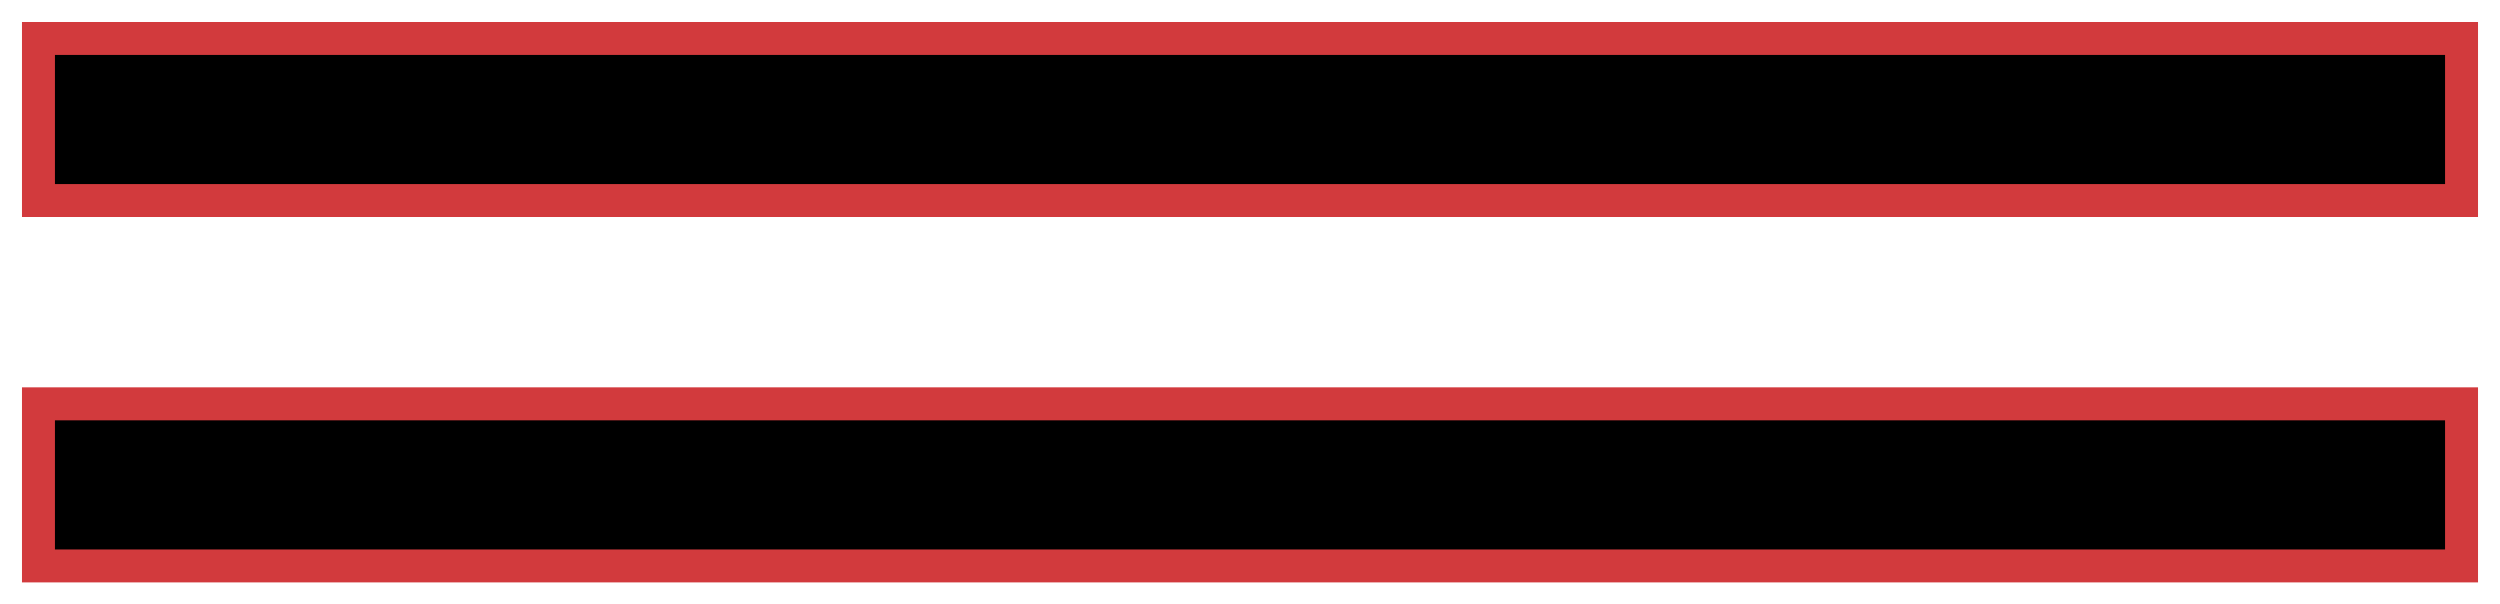 <?xml version="1.0" encoding="utf-8"?>
<!-- Generator: Adobe Illustrator 26.0.3, SVG Export Plug-In . SVG Version: 6.00 Build 0)  -->
<svg version="1.1" id="Layer_1" xmlns="http://www.w3.org/2000/svg" xmlns:xlink="http://www.w3.org/1999/xlink" x="0px" y="0px"
	 viewBox="0 0 91 22" style="enable-background:new 0 0 91 22;" xml:space="preserve">
<style type="text/css">
	.st0{fill:#D23A3D;}
</style>
<g>
	<rect x="1.4" y="1.4" width="88.2" height="5.9"/>
	<path class="st0" d="M90.2,7.9H0.8V0.8h89.4V7.9z M2,6.7h87V2H2V6.7z"/>
</g>
<g>
	<rect x="1.4" y="14.7" width="88.2" height="5.9"/>
	<path class="st0" d="M90.2,21.2H0.8v-7.1h89.4V21.2z M2,20h87v-4.7H2V20z"/>
</g>
</svg>
